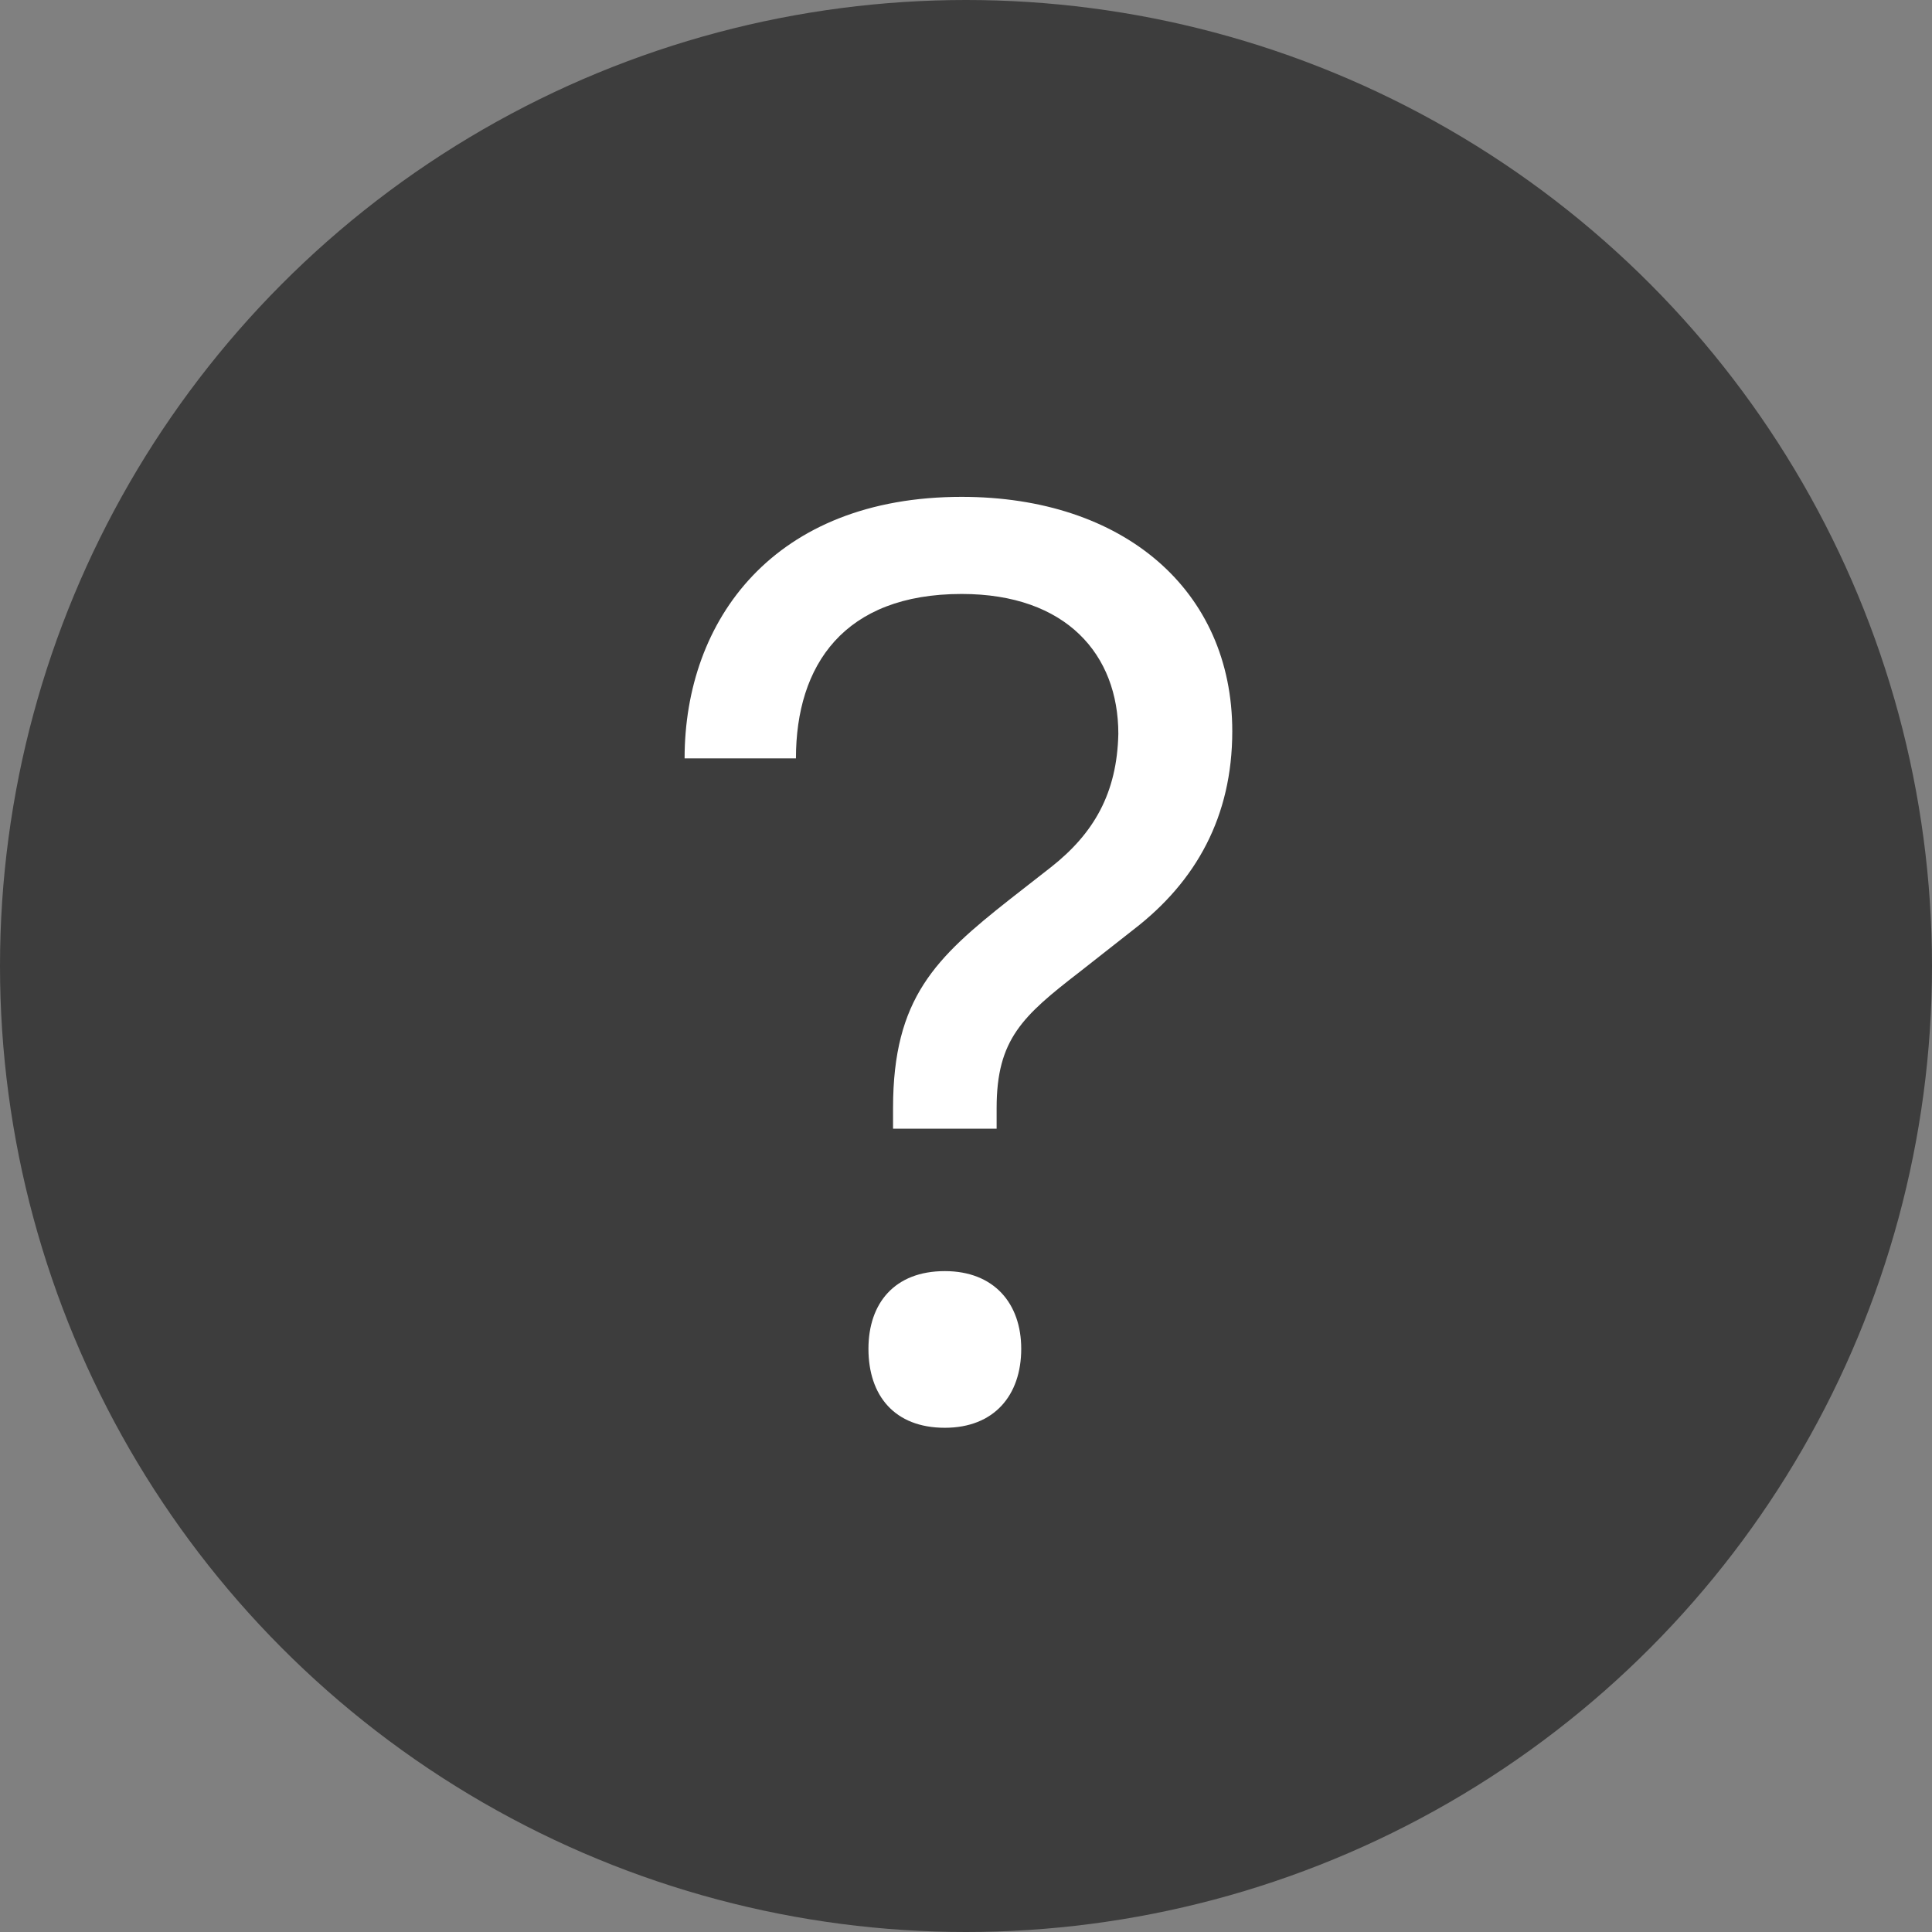<svg width="191" height="191" viewBox="0 0 191 191" fill="none" xmlns="http://www.w3.org/2000/svg">
<rect x="0" y="0" width="191" height="191" fill="#808080" stroke="none"/>
<circle cx="95.5" cy="95.5" r="95.5" fill="#3D3D3D"/>
<path d="M88.288 111.584V109.536C88.288 98.656 92.512 94.688 99.808 88.928L103.904 85.728C108.128 82.4 110.432 78.432 110.56 72.544C110.56 64.736 105.44 58.72 95.072 58.72C83.424 58.72 78.688 65.76 78.688 74.976H67.68C67.68 61.28 76.512 49.12 95.072 49.12C111.072 49.12 121.824 58.336 121.824 72.288C121.824 80.736 118.24 87.136 112.096 91.872L106.72 96.096C101.088 100.448 98.528 102.752 98.528 109.536V111.584H88.288ZM93.408 141.152C88.416 141.152 85.856 137.952 85.856 133.344C85.856 128.864 88.416 125.664 93.408 125.664C98.272 125.664 100.96 128.864 100.96 133.344C100.96 137.952 98.272 141.152 93.408 141.152Z" fill="white"/>
</svg>
